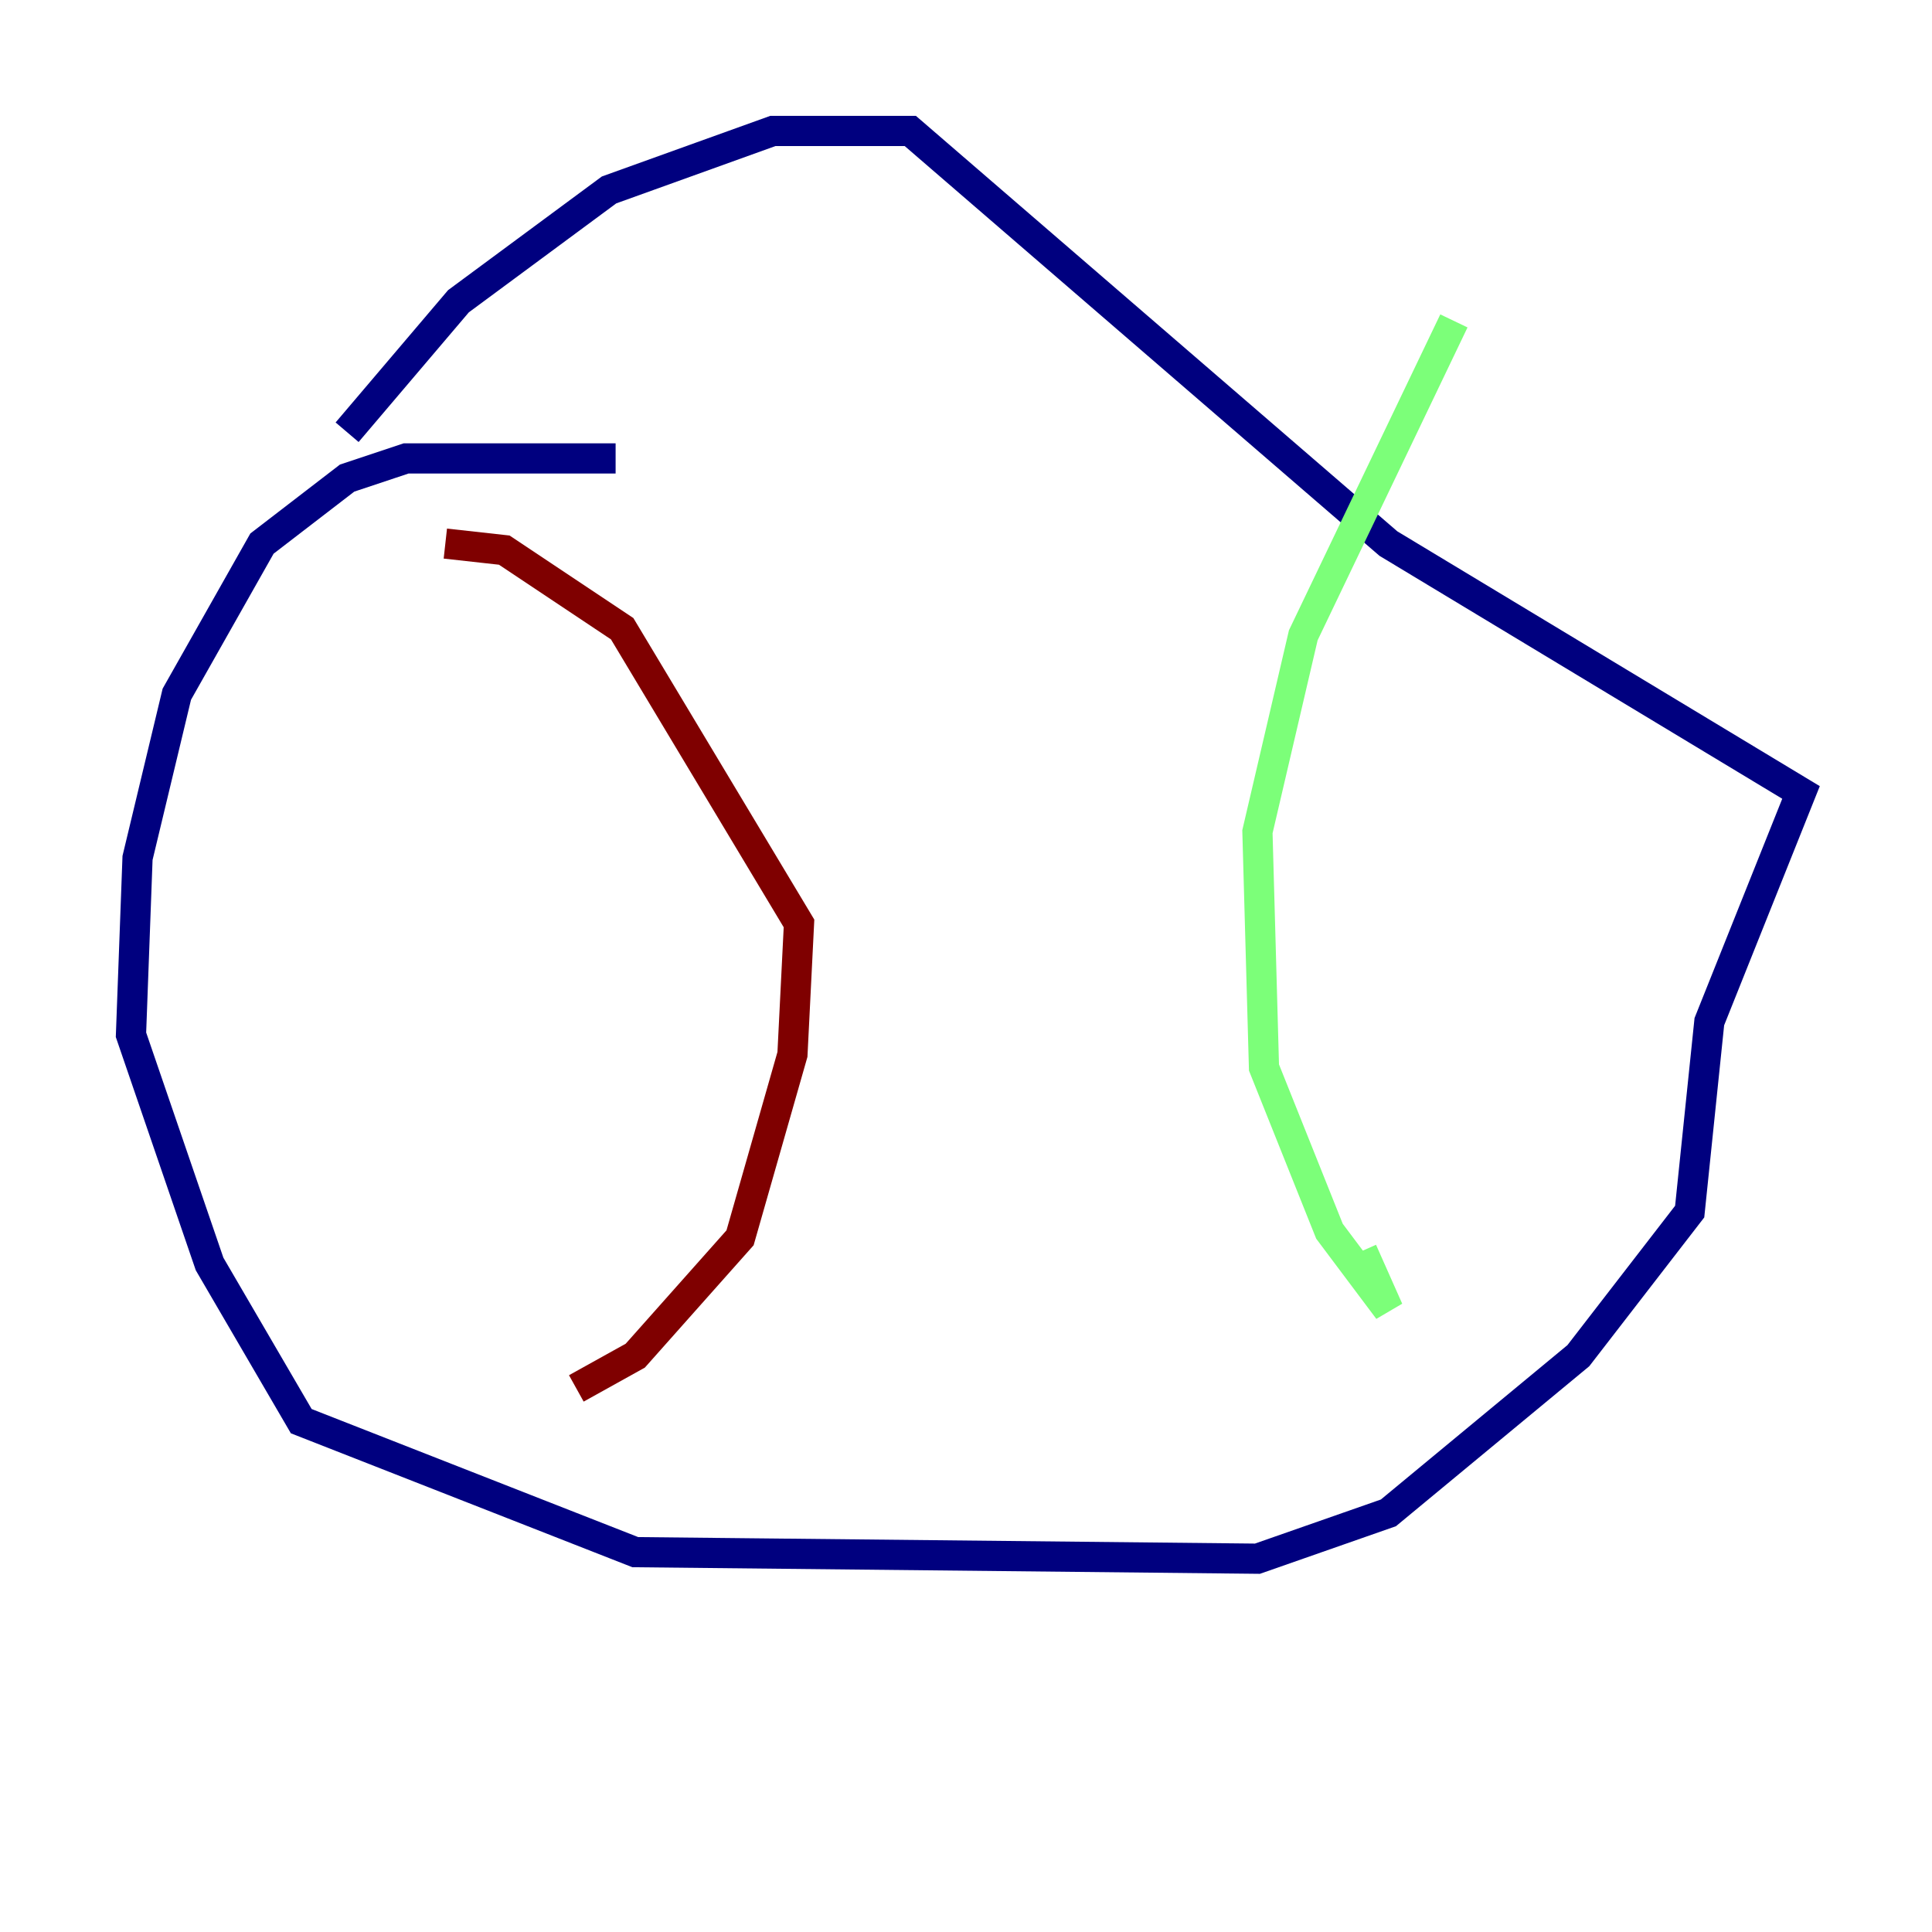 <?xml version="1.0" encoding="utf-8" ?>
<svg baseProfile="tiny" height="128" version="1.2" viewBox="0,0,128,128" width="128" xmlns="http://www.w3.org/2000/svg" xmlns:ev="http://www.w3.org/2001/xml-events" xmlns:xlink="http://www.w3.org/1999/xlink"><defs /><polyline fill="none" points="40.786,30.373 26.902,30.373 22.997,31.675 17.356,36.014 11.715,45.993 9.112,56.841 8.678,68.556 13.885,83.742 19.959,94.156 42.088,102.834 83.308,103.268 91.986,100.231 104.57,89.817 111.946,80.271 113.248,67.688 119.322,52.502 91.986,36.014 60.312,8.678 51.2,8.678 40.352,12.583 30.373,19.959 22.997,28.637" stroke="#00007f" stroke-width="2" /><polyline fill="none" points="96.325,21.261 86.346,42.088 83.308,55.105 83.742,70.725 88.081,81.573 91.986,86.78 90.251,82.875" stroke="#7cff79" stroke-width="2" /><polyline fill="none" points="29.505,36.014 33.41,36.447 41.22,41.654 52.936,61.18 52.502,69.858 49.031,82.007 42.088,89.817 38.183,91.986" stroke="#7f0000" stroke-width="2" /></svg>